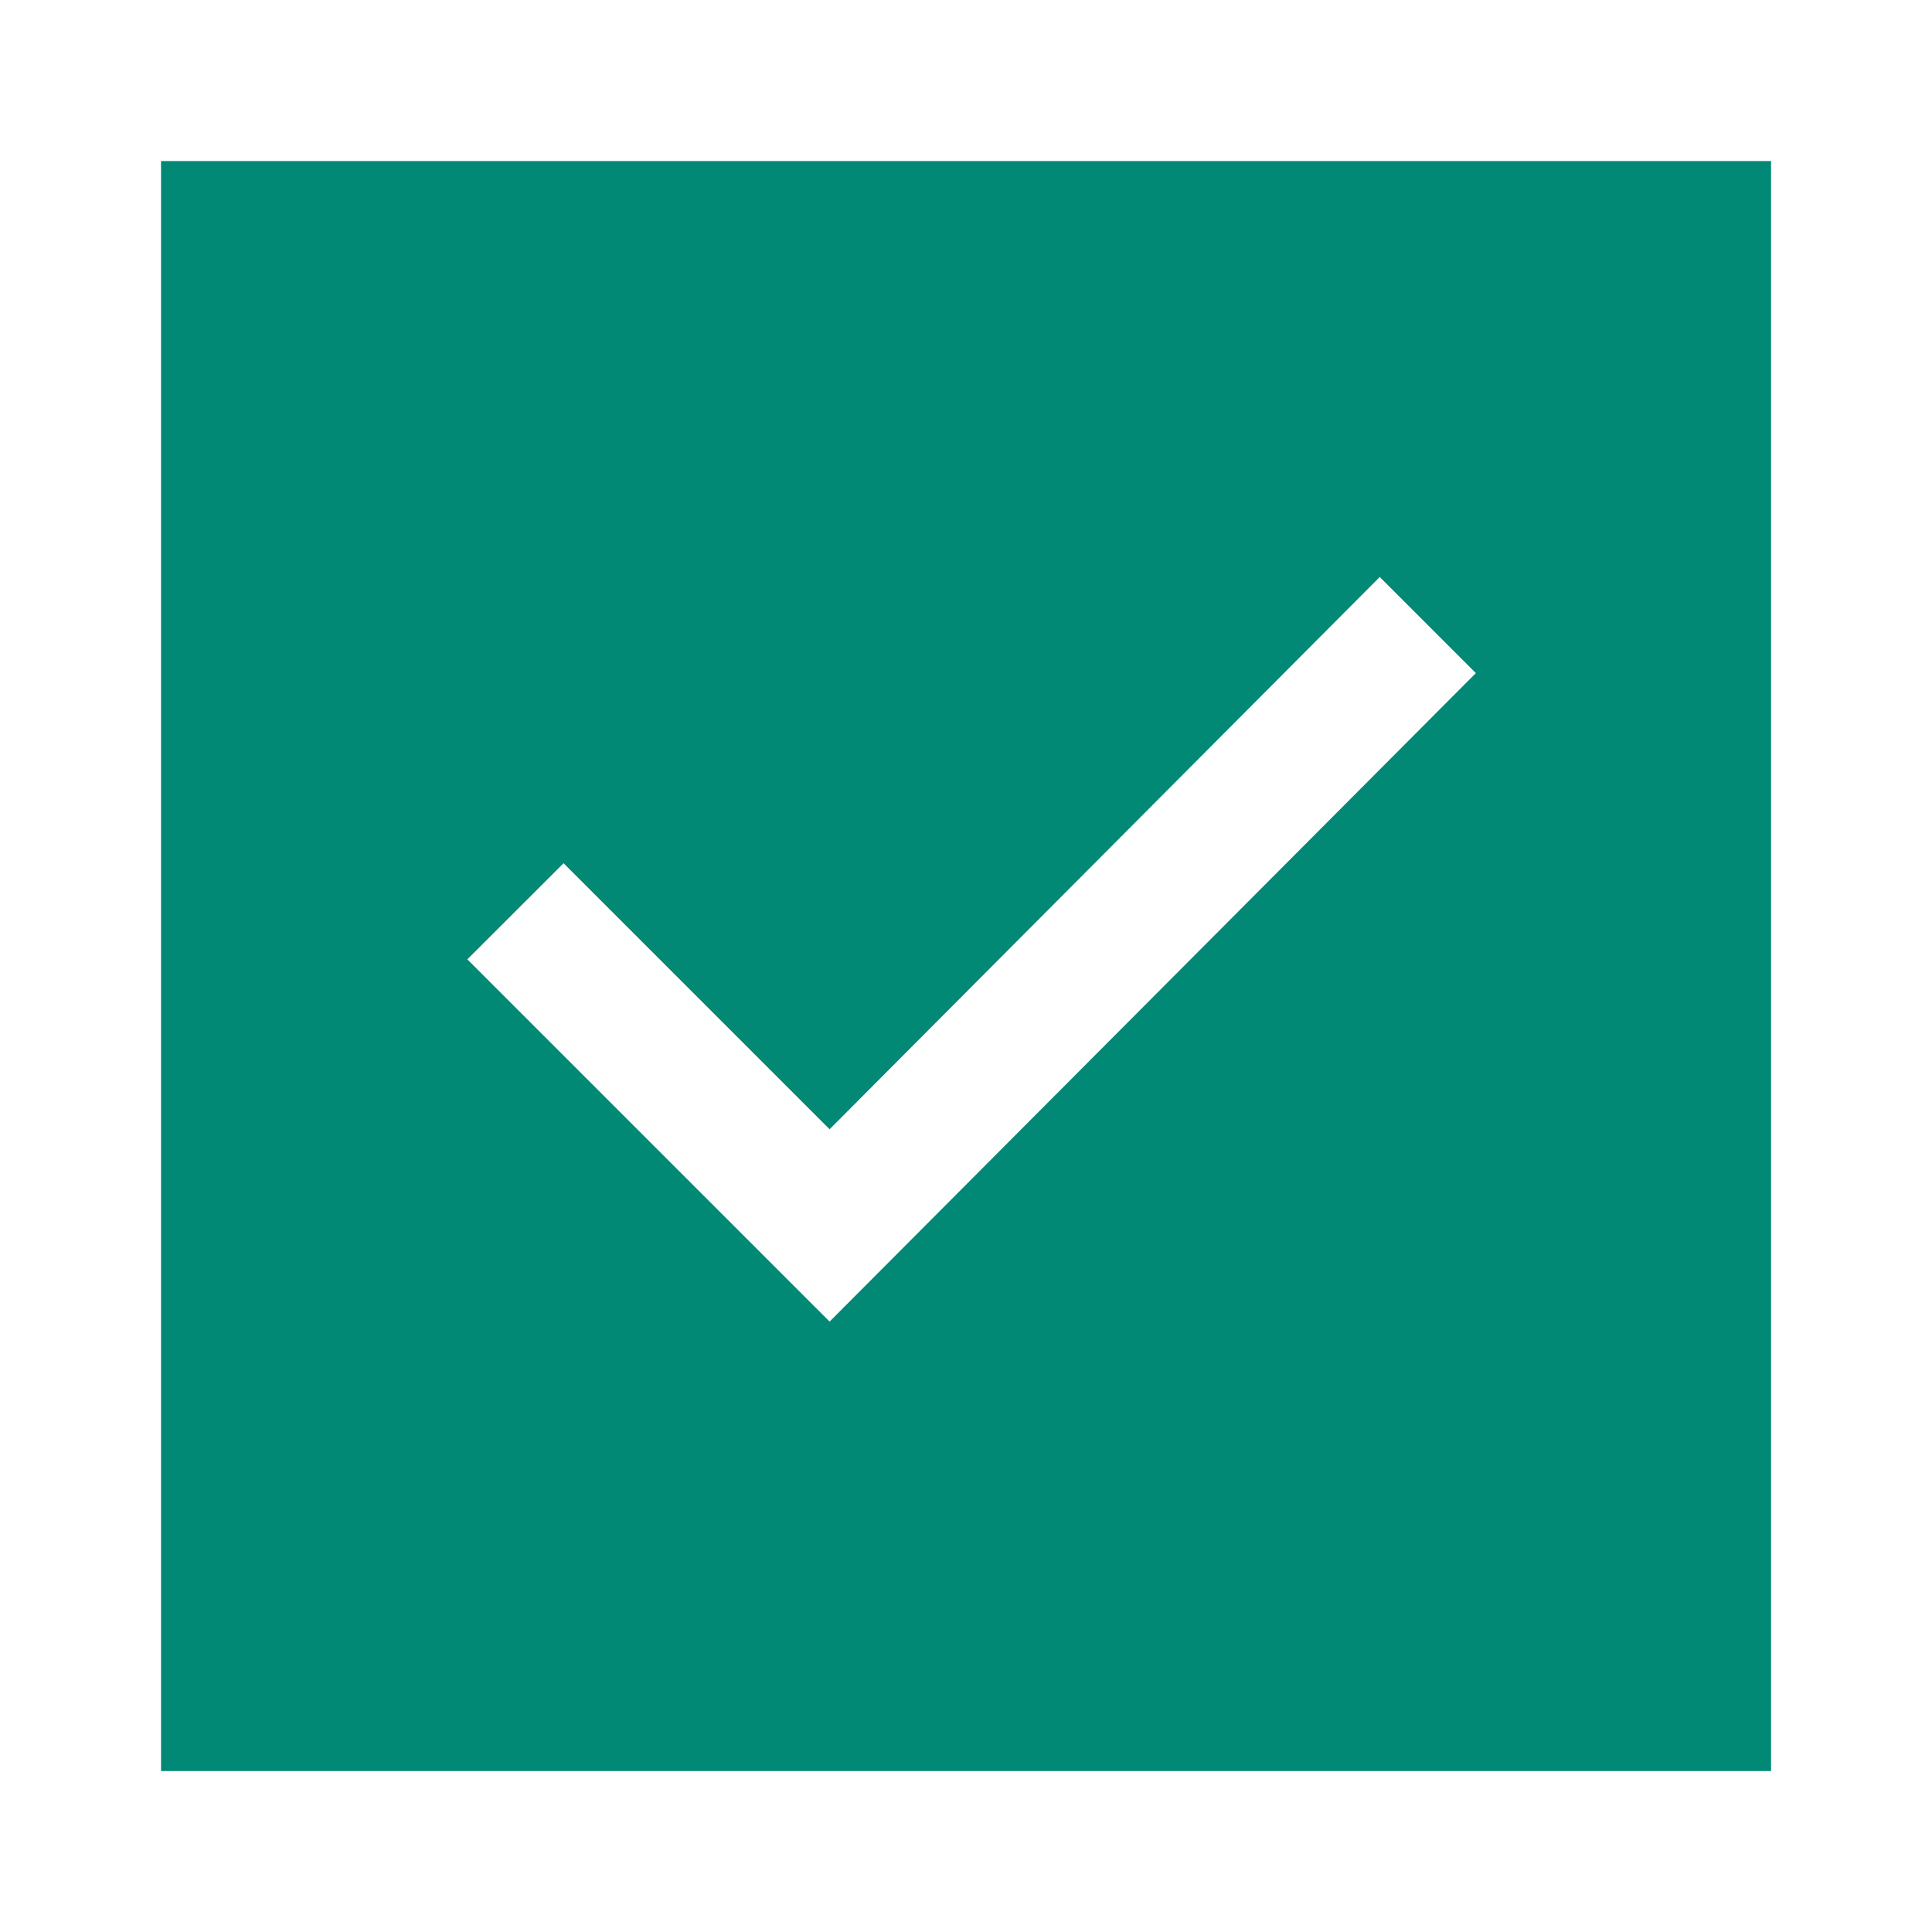<svg width="20" height="20" viewBox="0 0 20 20" fill="none" xmlns="http://www.w3.org/2000/svg">
<path d="M8.588 13.681L15.278 6.968L14.283 5.973L8.588 11.69L5.834 8.936L4.838 9.931L8.588 13.681ZM1.667 18.334V1.667H18.334V18.334H1.667Z" fill="#018975"/>
</svg>
